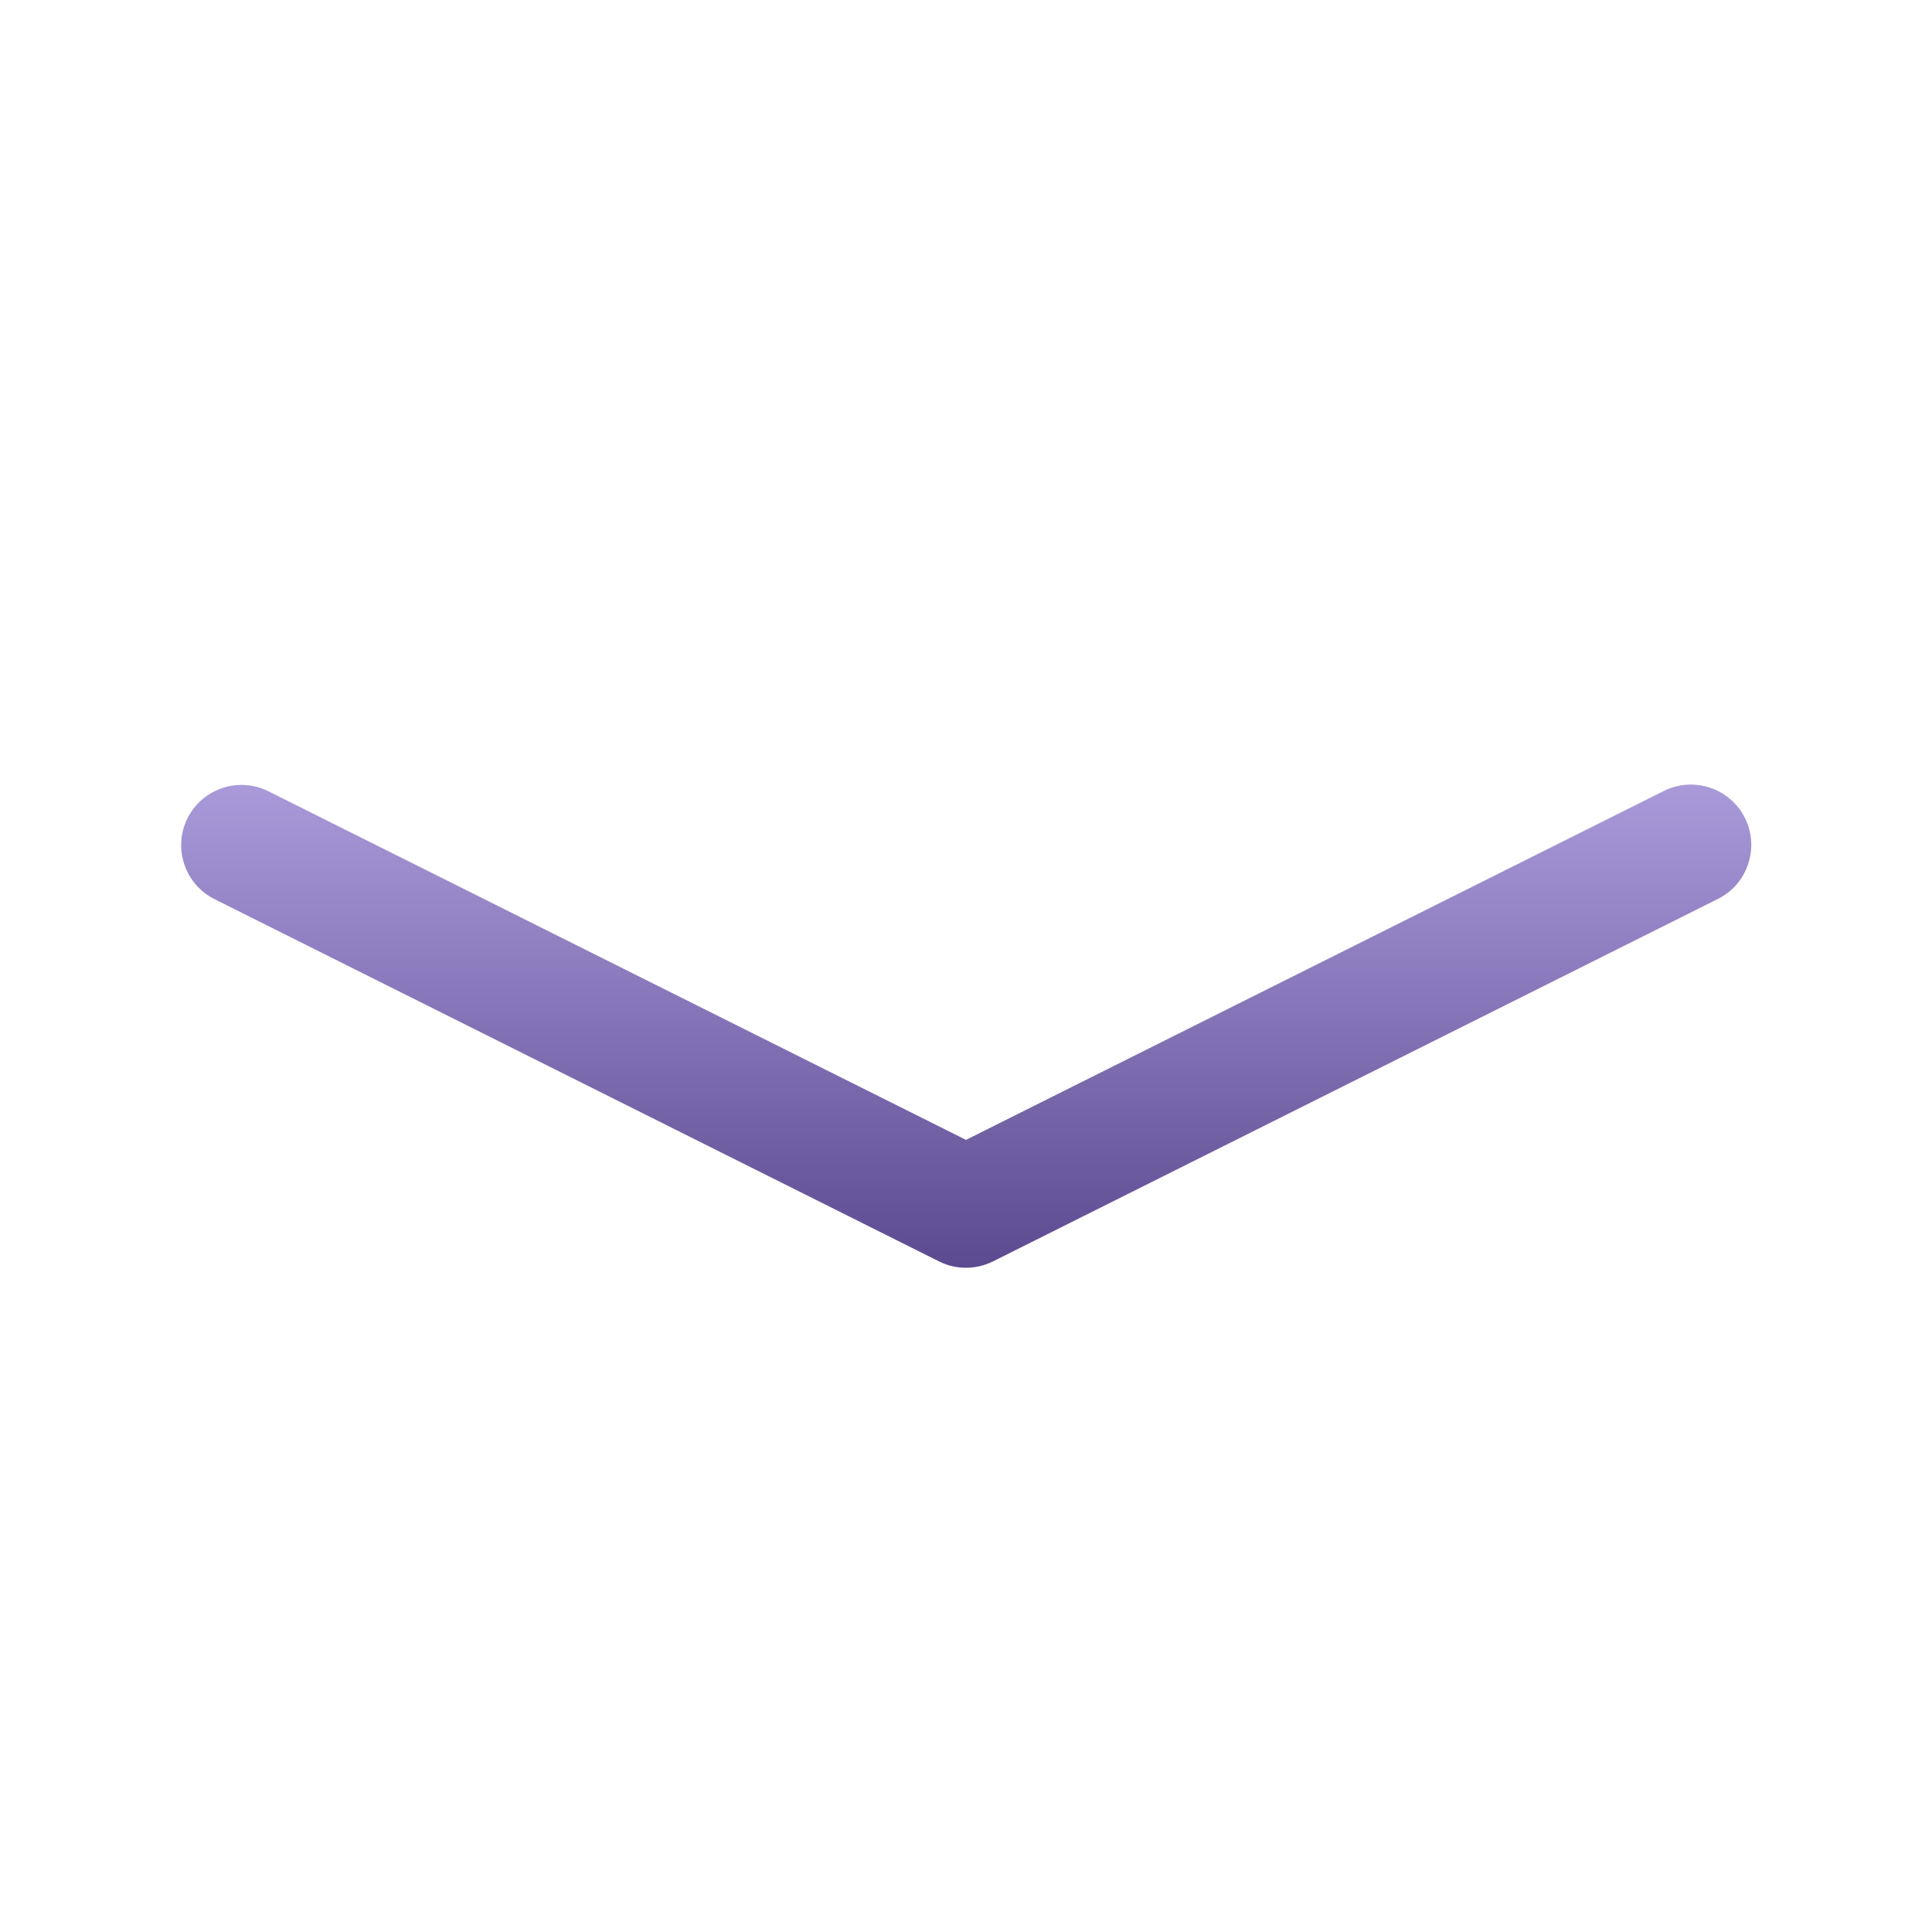 <svg width="16" height="16" viewBox="0 0 16 16" fill="none" xmlns="http://www.w3.org/2000/svg">
<path fill-rule="evenodd" clip-rule="evenodd" d="M1.553 6.776C1.612 6.658 1.716 6.568 1.842 6.526C1.967 6.484 2.104 6.494 2.223 6.553L8 9.44L13.776 6.552C13.835 6.522 13.899 6.504 13.965 6.499C14.03 6.494 14.097 6.502 14.159 6.522C14.222 6.543 14.28 6.576 14.33 6.619C14.38 6.662 14.421 6.714 14.45 6.773C14.48 6.832 14.498 6.897 14.502 6.962C14.507 7.028 14.498 7.094 14.477 7.157C14.456 7.219 14.423 7.277 14.38 7.327C14.336 7.376 14.283 7.417 14.224 7.446L8.224 10.446C8.154 10.481 8.078 10.499 8 10.499C7.922 10.499 7.845 10.481 7.776 10.446L1.776 7.446C1.658 7.387 1.568 7.283 1.526 7.157C1.484 7.032 1.494 6.894 1.553 6.776Z" fill="url(#paint0_linear_16_1107)"/>
<defs>
<linearGradient id="paint0_linear_16_1107" x1="8.002" y1="6.497" x2="8.002" y2="10.499" gradientUnits="userSpaceOnUse">
<stop stop-color="#AA9ADA"/>
<stop offset="1" stop-color="#5C4A90"/>
</linearGradient>
</defs>
</svg>
